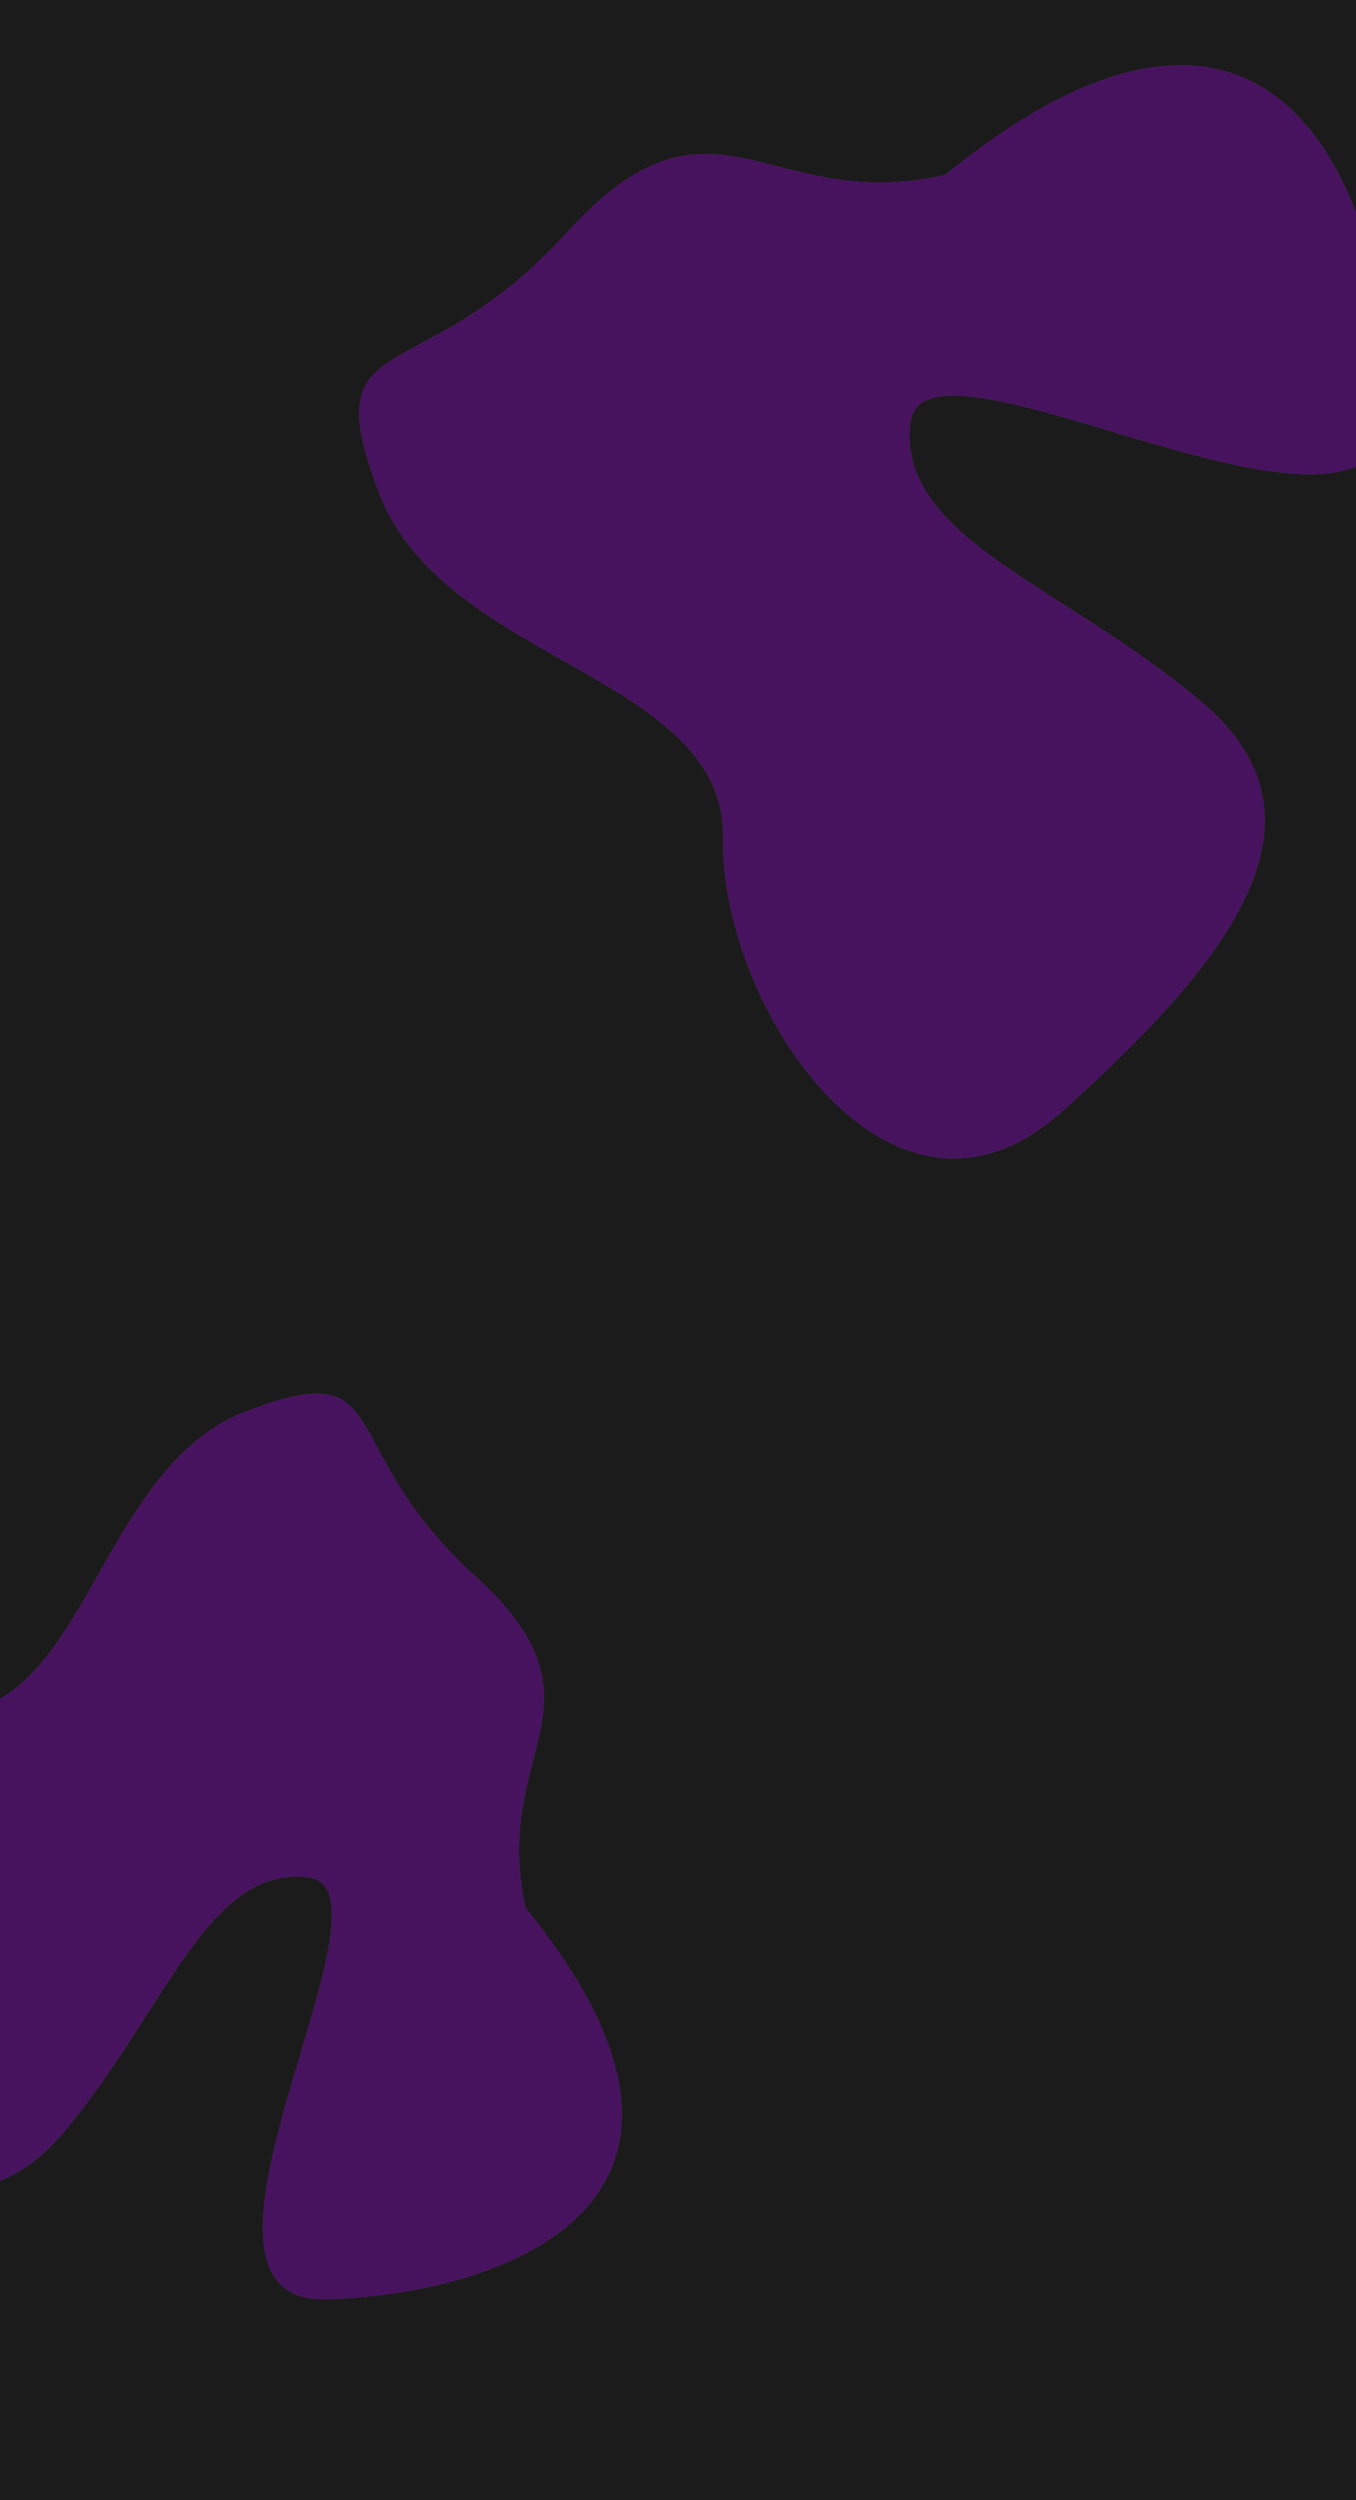 <svg width="2560" height="4720" fill="none" xmlns="http://www.w3.org/2000/svg"><g clip-path="url('#clip0_404_641')"><path fill="#1B1B1B" d="M0 0h2560v4720H0z"/><g opacity=".3" filter="url('#filter0_f_404_641')"><path d="M1068.79 440.365c279.44-307.136 374.7-33.891 715.53-110.145 630.85-512.601 829.84 40.245 842.55 425.755 12.7 385.505-882.77-173.691-908.18 42.364-25.4 216.051 285.79 305.021 548.29 525.311 262.51 220.29 61.4 485.06-262.5 775.25-323.89 290.2-645.67-203.34-639.32-514.71 6.36-311.38-527.116-330.44-649.899-654.524-122.783-324.082 74.093-182.164 353.529-489.301Z" fill="#C4C4C4"/><path d="M1068.79 440.365c279.44-307.136 374.7-33.891 715.53-110.145 630.85-512.601 829.84 40.245 842.55 425.755 12.7 385.505-882.77-173.691-908.18 42.364-25.4 216.051 285.79 305.021 548.29 525.311 262.51 220.29 61.4 485.06-262.5 775.25-323.89 290.2-645.67-203.34-639.32-514.71 6.36-311.38-527.116-330.44-649.899-654.524-122.783-324.082 74.093-182.164 353.529-489.301Z" fill="#AD00FF"/></g><g opacity=".3" filter="url('#filter1_f_404_641')"><path d="M895.536 2973.87c269.494 245.17 29.737 328.75 96.645 627.79 449.769 553.49-35.313 728.08-373.568 739.22-338.255 11.15 152.401-774.51-37.17-796.8-189.572-22.29-267.631 250.74-460.919 481.05-193.289 230.31-425.607 53.87-680.227-230.31-254.621-284.17 178.42-566.49 451.626-560.92 273.206 5.57 289.933-462.48 574.29-570.21 284.357-107.72 159.835 65.01 429.323 310.18Z" fill="#C4C4C4"/><path d="M895.536 2973.87c269.494 245.17 29.737 328.75 96.645 627.79 449.769 553.49-35.313 728.08-373.568 739.22-338.255 11.15 152.401-774.51-37.17-796.8-189.572-22.29-267.631 250.74-460.919 481.05-193.289 230.31-425.607 53.87-680.227-230.31-254.621-284.17 178.42-566.49 451.626-560.92 273.206 5.57 289.933-462.48 574.29-570.21 284.357-107.72 159.835 65.01 429.323 310.18Z" fill="#AD00FF"/></g></g><defs><filter id="filter0_f_404_641" x="-322" y="-877" width="3949" height="4064" filterUnits="userSpaceOnUse" color-interpolation-filters="sRGB"><feFlood flood-opacity="0" result="BackgroundImageFix"/><feBlend in="SourceGraphic" in2="BackgroundImageFix" result="shape"/><feGaussianBlur stdDeviation="500" result="effect1_foregroundBlur_404_641"/></filter><filter id="filter1_f_404_641" x="-1637" y="1631" width="3811" height="3710" filterUnits="userSpaceOnUse" color-interpolation-filters="sRGB"><feFlood flood-opacity="0" result="BackgroundImageFix"/><feBlend in="SourceGraphic" in2="BackgroundImageFix" result="shape"/><feGaussianBlur stdDeviation="500" result="effect1_foregroundBlur_404_641"/></filter><clipPath id="clip0_404_641"><path fill="#fff" d="M0 0h2560v4720H0z"/></clipPath></defs></svg>